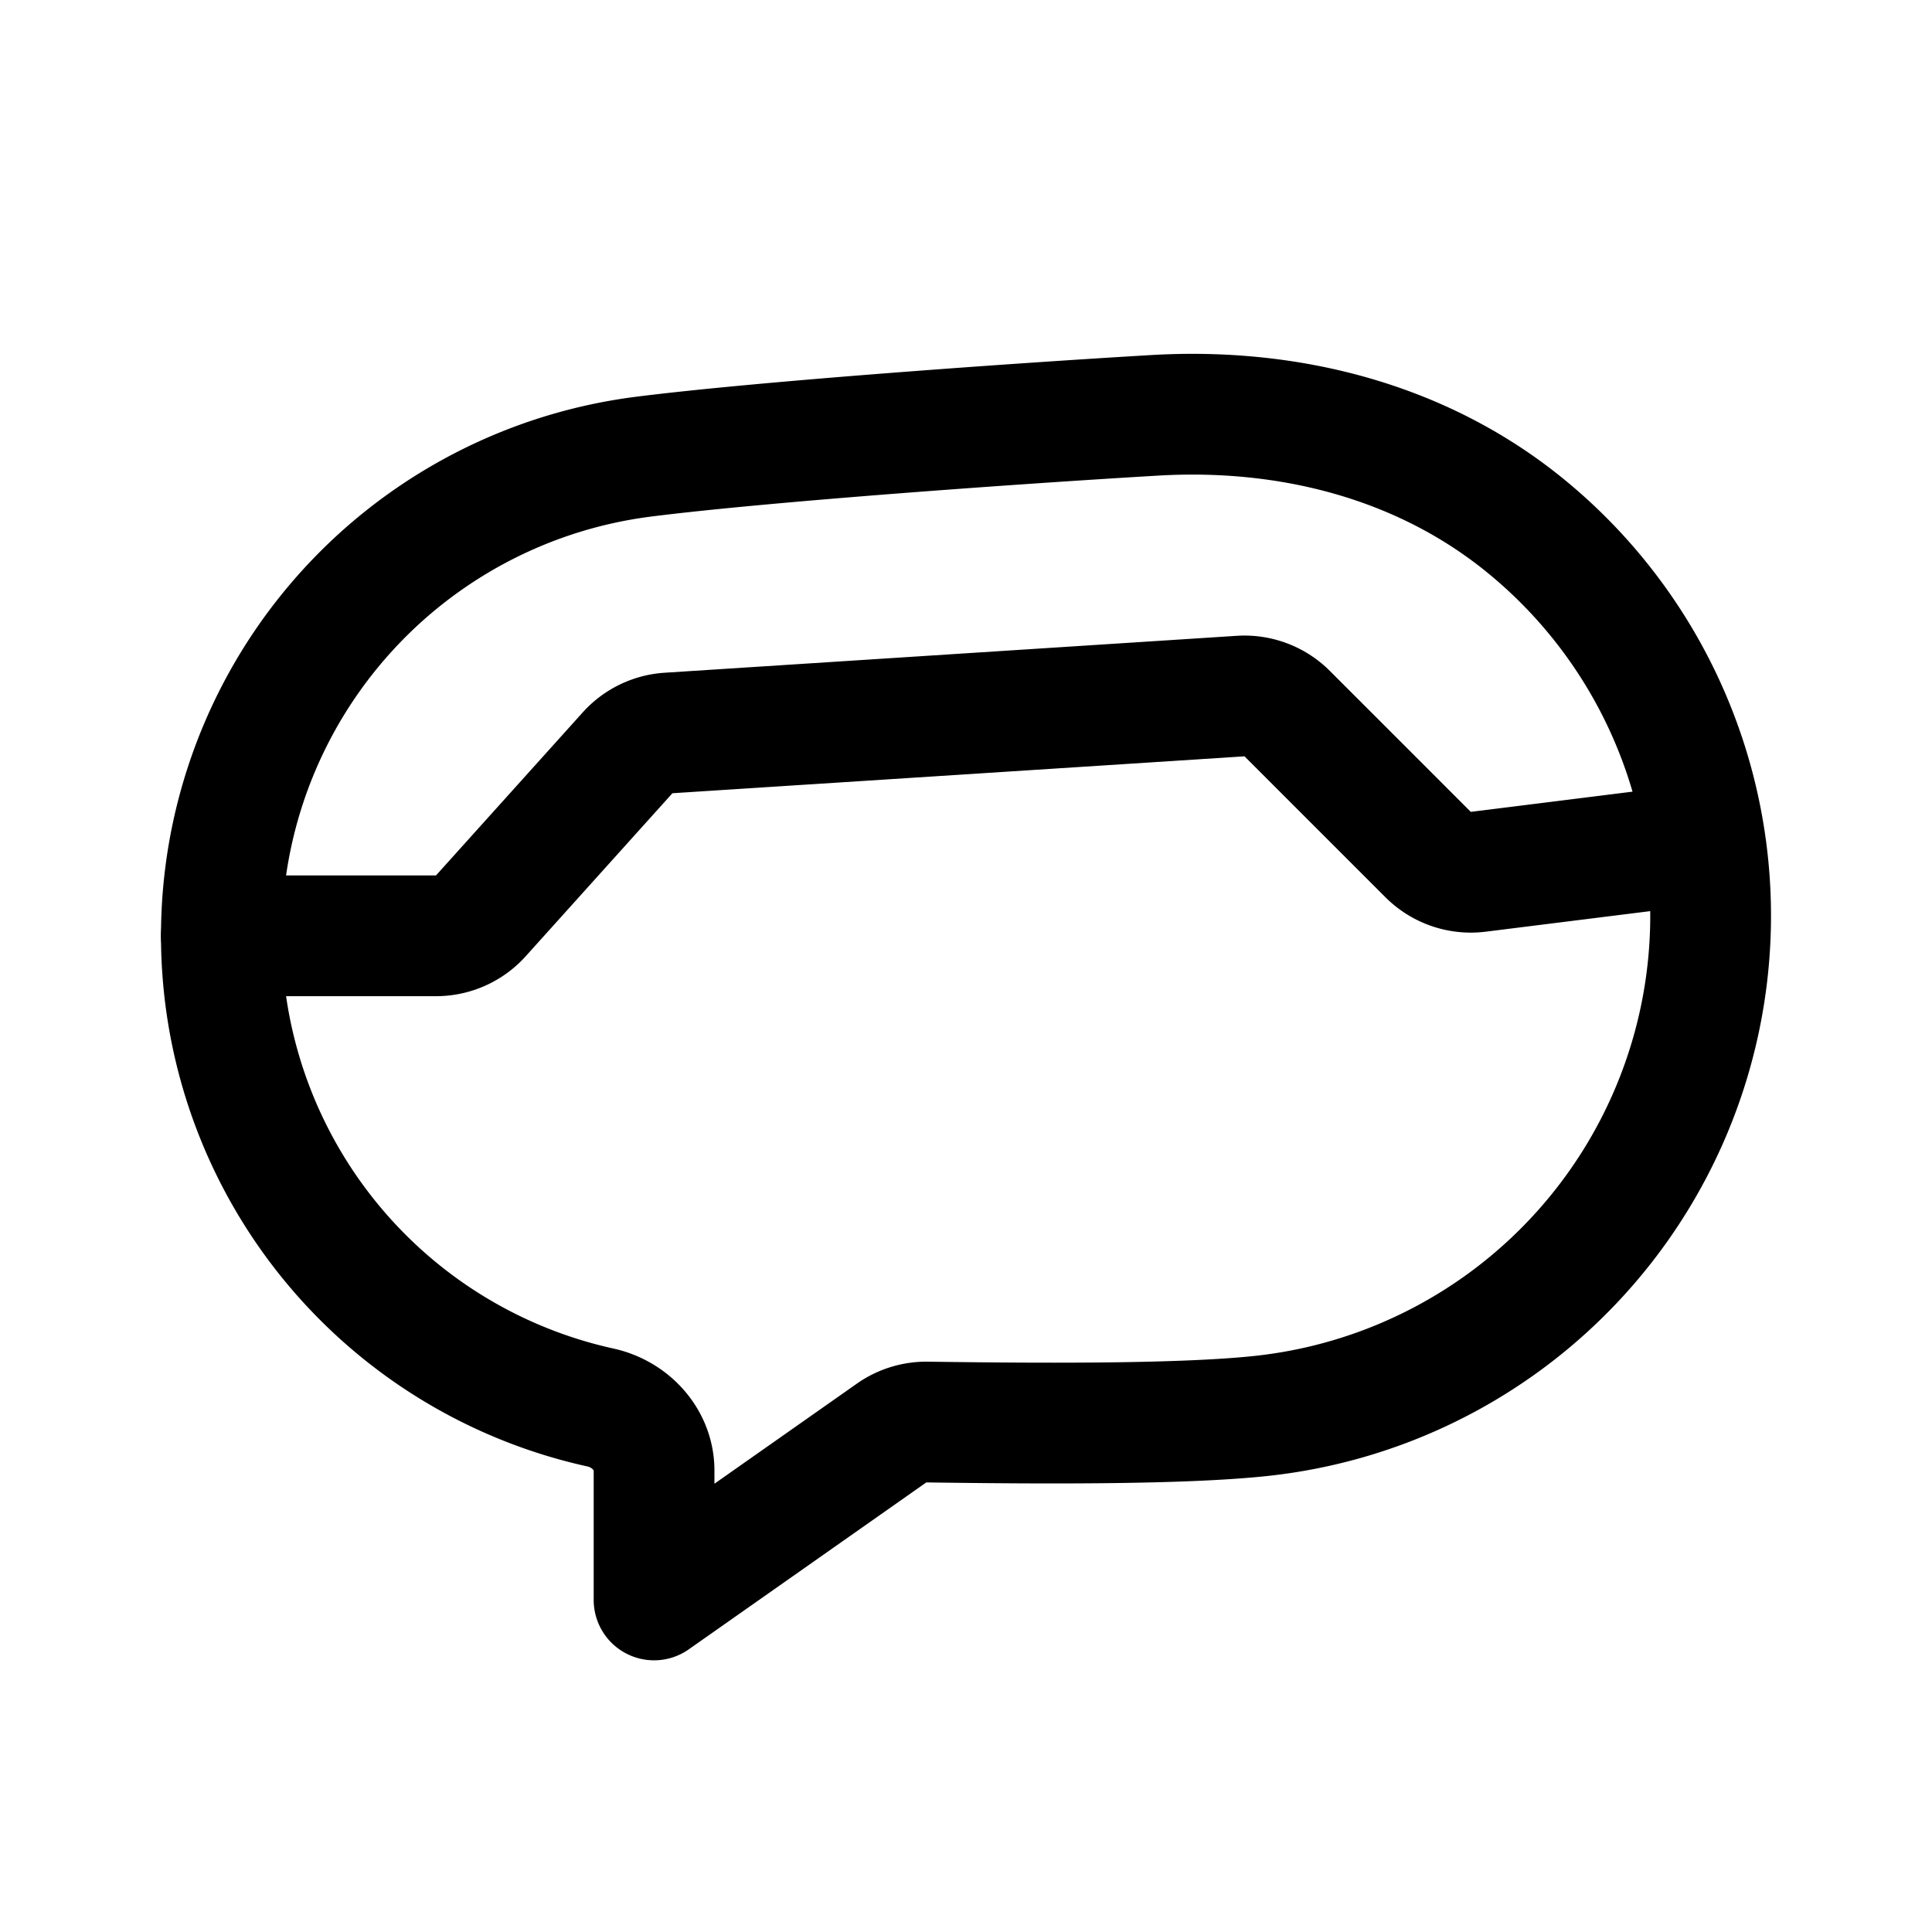 <svg xmlns="http://www.w3.org/2000/svg" width="192" height="192" fill="none" viewBox="0 0 192 192"><path stroke="#000" stroke-linecap="round" stroke-linejoin="round" stroke-width="12" d="M22 93h21.328a6 6 0 0 0 4.46-1.986l14.577-16.198a6 6 0 0 1 4.074-1.973l56.852-3.668a6.001 6.001 0 0 1 4.629 1.745l14.005 14.005a6 6 0 0 0 4.987 1.711L168 84"/><path stroke="#000" stroke-linecap="round" stroke-linejoin="round" stroke-width="12" d="M22.095 96.014a48.002 48.002 0 0 0 37.573 43.861c3 .661 5.332 3.197 5.332 6.269V159l23.606-16.588a6.01 6.01 0 0 1 3.541-1.091c12.167.173 25.427.21 33.081-.595a49.997 49.997 0 0 0 44.498-54.954 49.997 49.997 0 0 0-18.261-33.63C141.159 43.797 128 40.5 114.772 41.274c-13.227.774-38.675 2.574-50.788 4.105a48 48 0 0 0-41.89 50.635Z"/></svg>